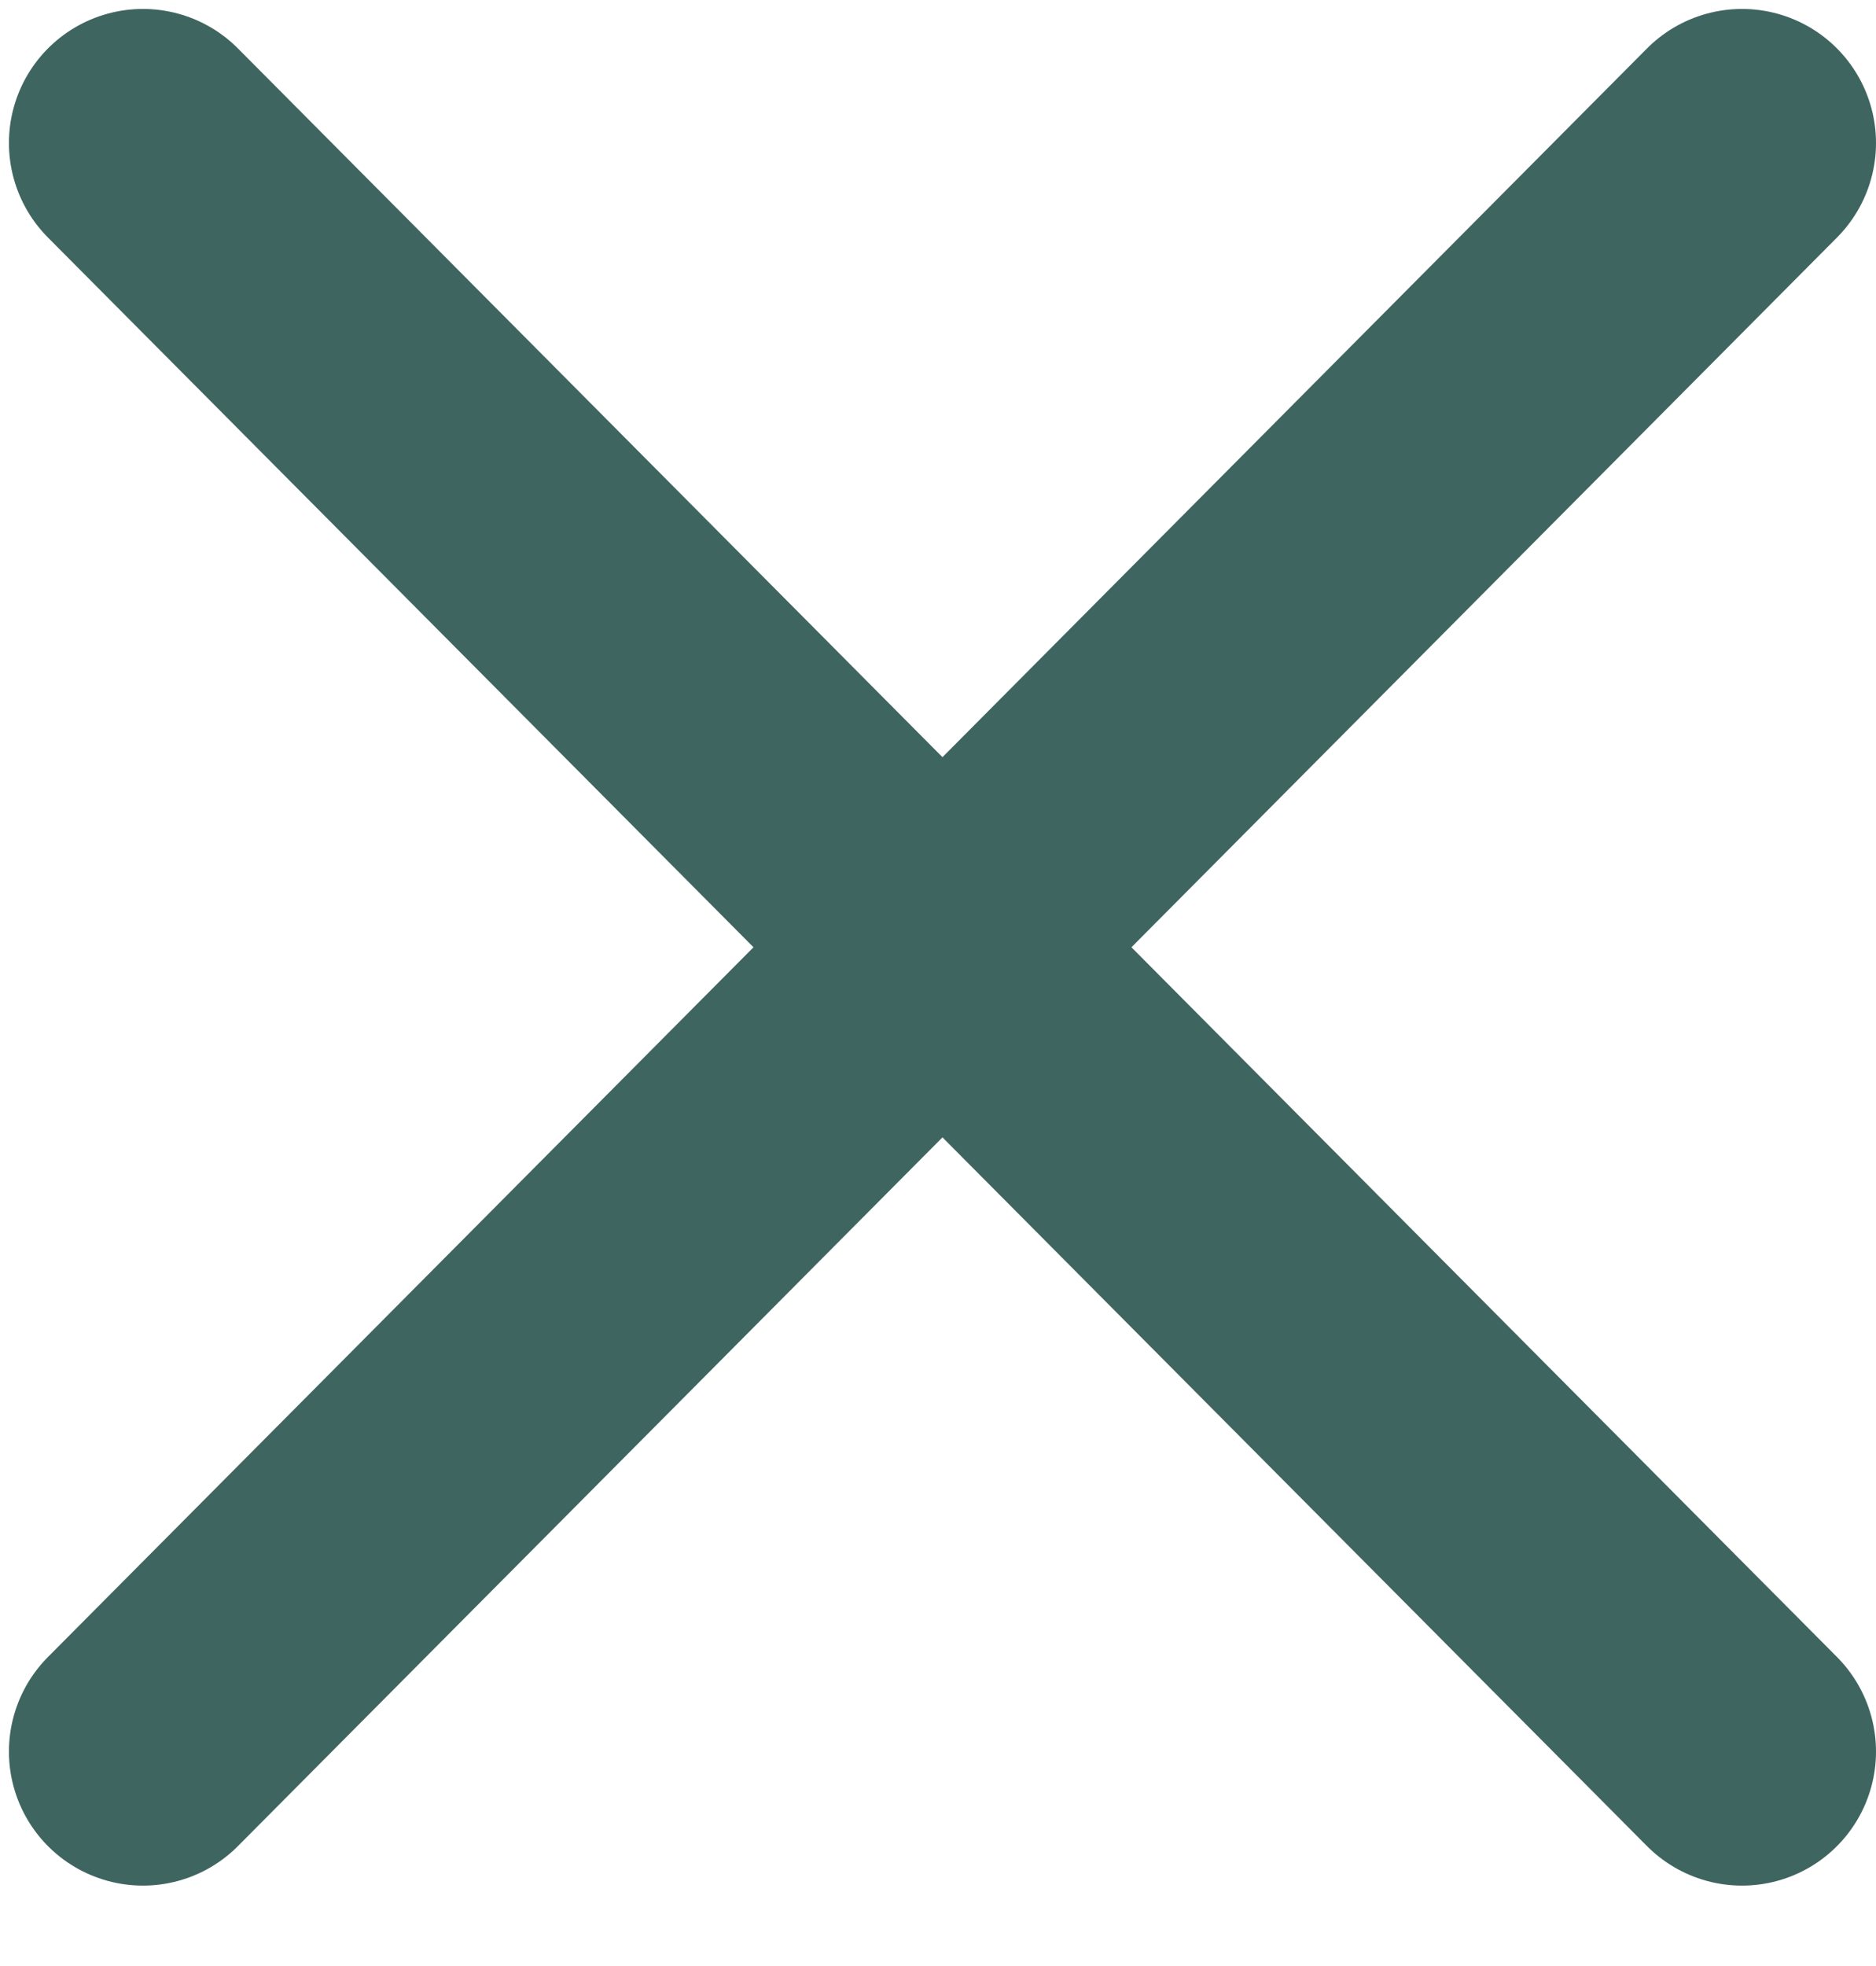 <svg width="21" height="22" viewBox="0 0 21 22" fill="none" xmlns="http://www.w3.org/2000/svg">
<path d="M1.6 1.6L19.5 19.6M1.6 19.6L19.5 1.6" stroke="#3F6561" stroke-width="3" stroke-linecap="round" stroke-linejoin="round"/>
</svg>
